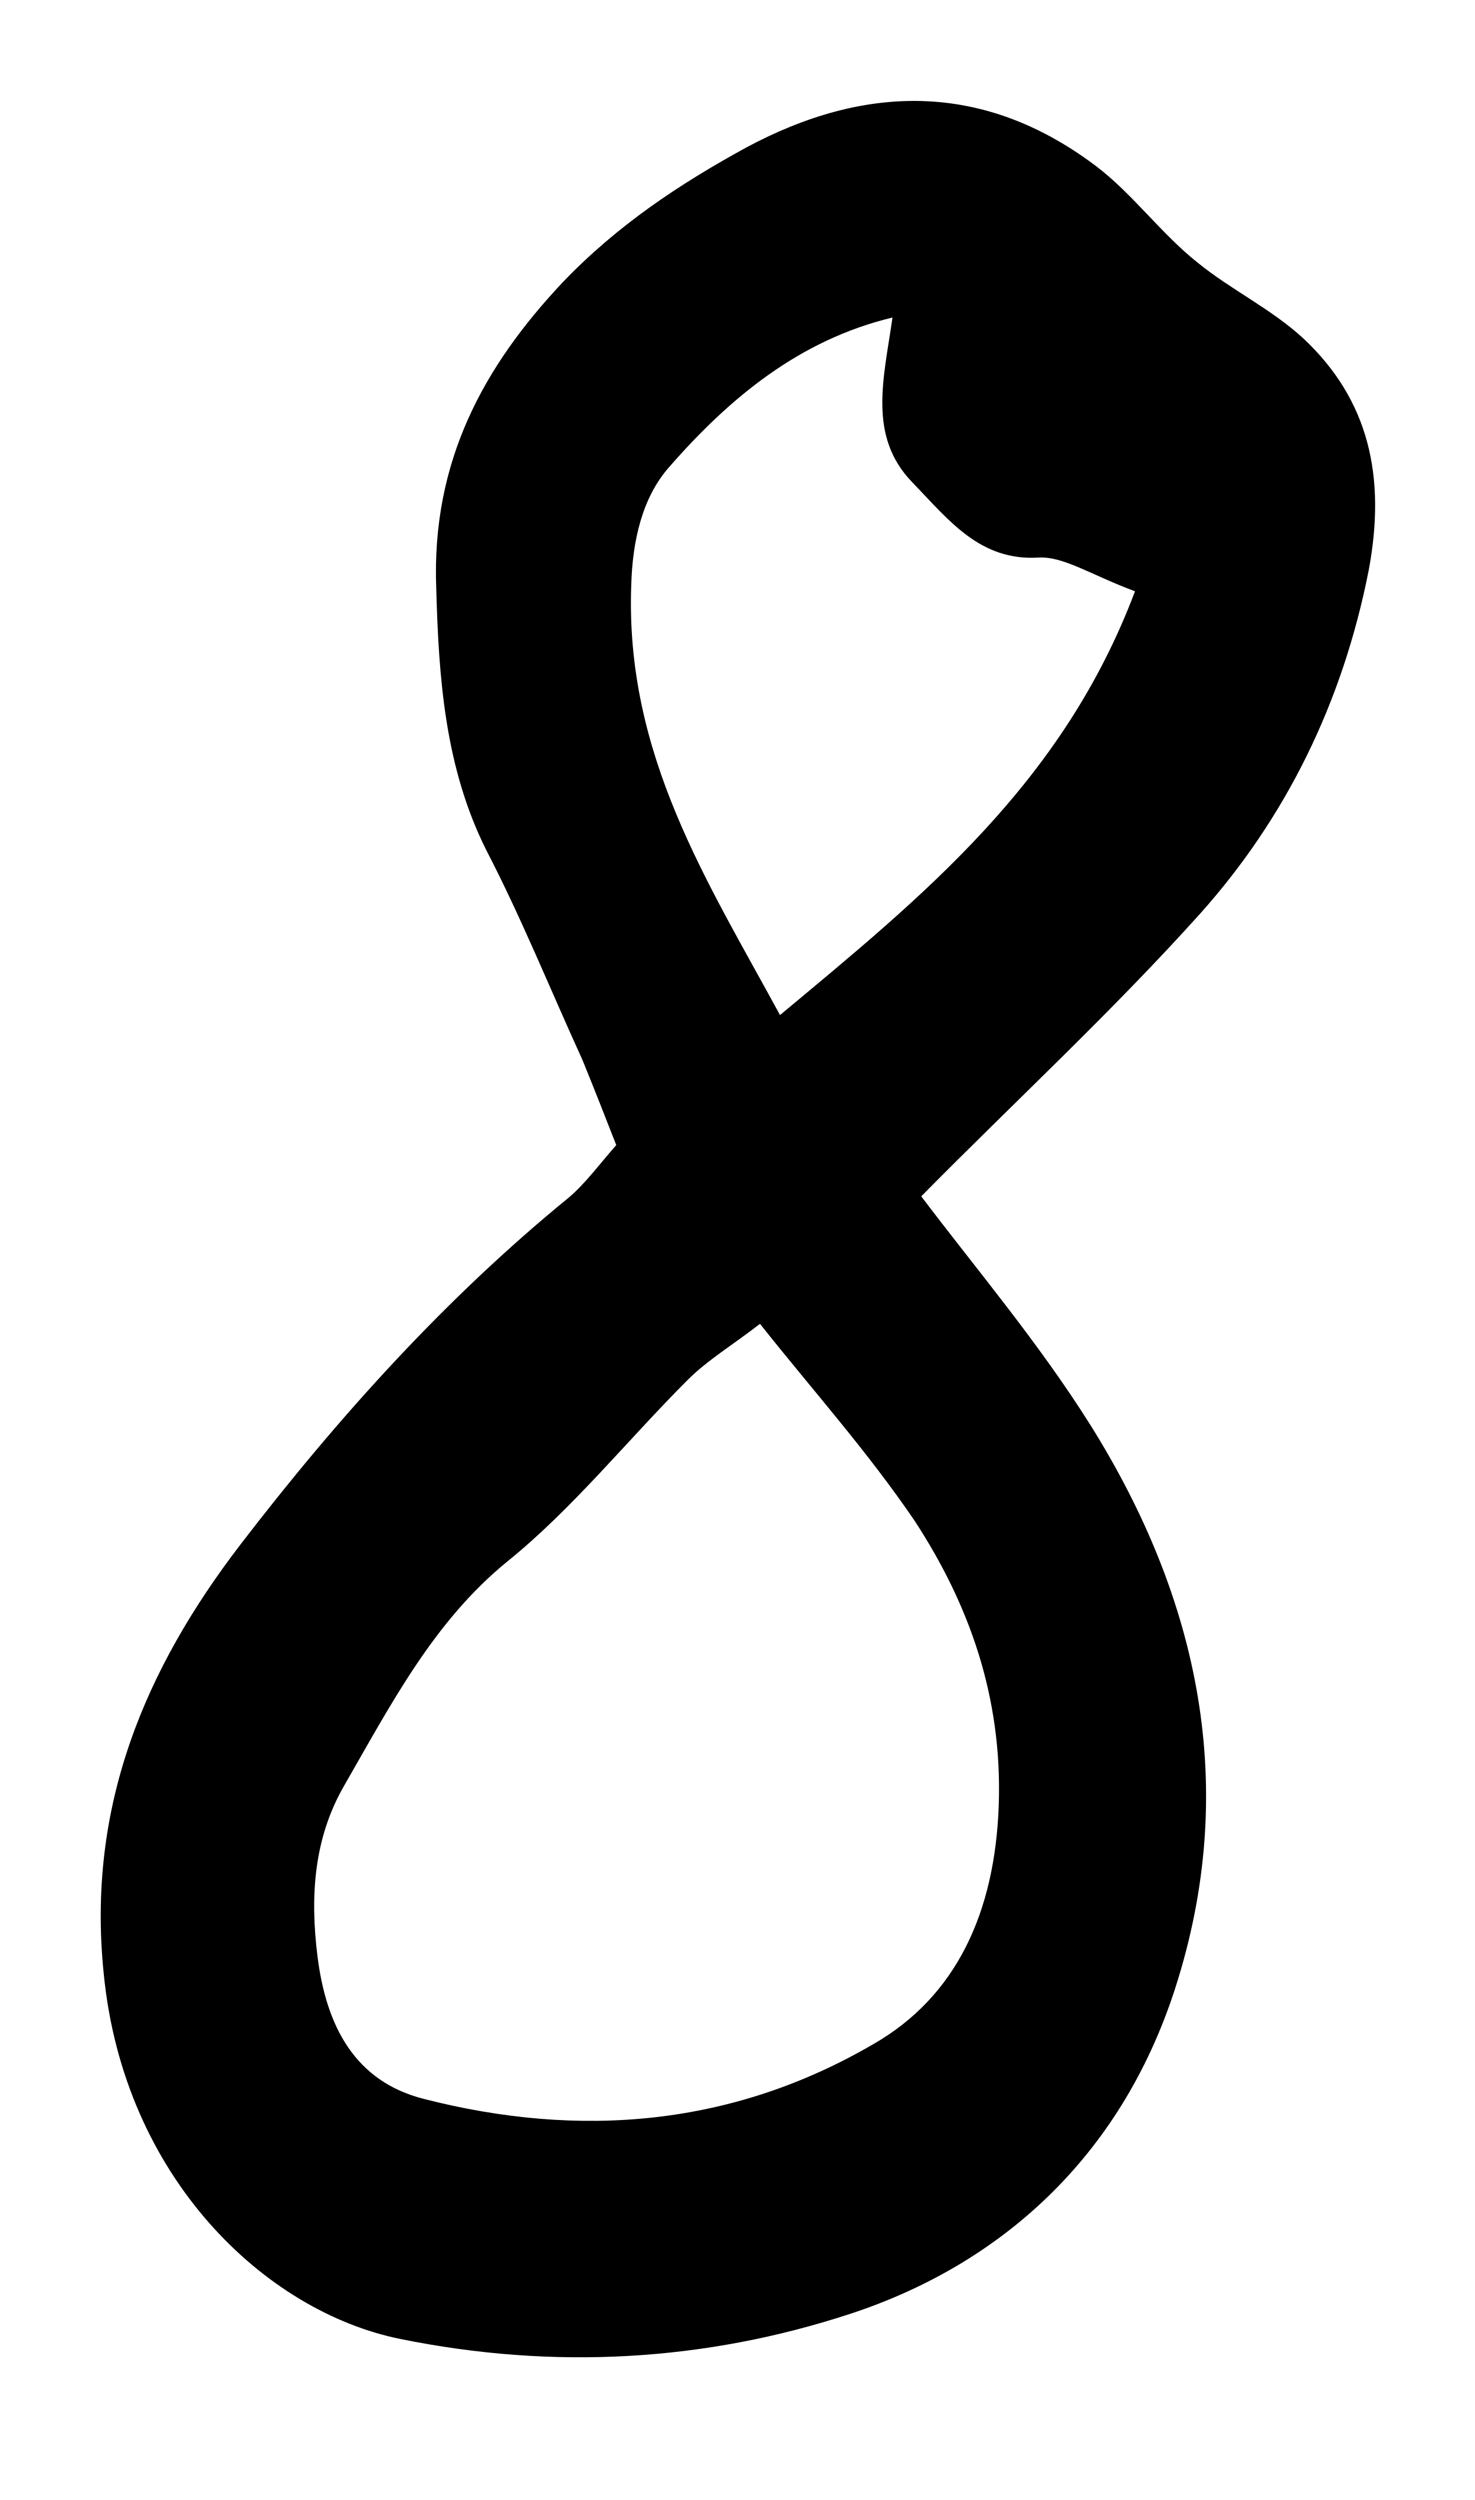 <?xml version="1.0" encoding="utf-8"?>
<!-- Generator: Adobe Illustrator 21.0.2, SVG Export Plug-In . SVG Version: 6.00 Build 0)  -->
<svg version="1.1" id="Layer_1" xmlns="http://www.w3.org/2000/svg" xmlns:xlink="http://www.w3.org/1999/xlink" x="0px" y="0px"
	 viewBox="0 0 118 200" style="enable-background:new 0 0 118 200;" xml:space="preserve">
<path d="M73.7,95.7c4.3,5.7,9.4,11.7,13.6,18.4c8.6,13.8,11.9,28.9,6.7,45c-4.4,13.6-14.1,22.1-26,26c-11.6,3.8-23.7,4.5-36,2
	c-10.8-2.2-22.1-12.9-23.7-29.2c-1.4-13.5,3.4-24.5,10.9-34.3c7.9-10.3,16.5-19.8,26.3-27.8c1.3-1.1,2.4-2.6,3.8-4.2
	c-0.9-2.3-1.8-4.6-2.7-6.8C44,79.1,41.7,73.4,38.9,68c-3.3-6.6-3.8-13.7-4-20.9C34.5,36.9,38.7,29.3,45,22.6
	c4.4-4.6,9.4-7.9,14.7-10.8c9.5-5.1,19-5.3,28,1.5c2.9,2.2,5.2,5.4,8.1,7.7c2.7,2.2,5.9,3.7,8.5,6.1c5.2,4.9,6.6,11,5.2,18.5
	c-2.1,10.7-6.7,19.9-13.5,27.5C88.9,81,81.1,88.2,73.7,95.7z M60.8,105.9c-2.2,1.7-4.2,2.9-5.8,4.5c-4.8,4.8-9.2,10.3-14.4,14.5
	c-5.9,4.8-9.3,11.4-13.1,18c-2.4,4.2-2.7,8.8-2.1,13.6c0.7,5.6,3,10,8.5,11.4c12.5,3.2,24.7,2.2,36-4.4c6.6-3.8,9.7-10.5,10-19.1
	c0.3-8.7-2.4-16.1-6.7-22.7C69.4,116.1,65,111.2,60.8,105.9z M90.8,47.3c-3.5-1.3-5.7-2.8-7.7-2.7c-4.7,0.3-7.2-3-10.1-6
	c-3.6-3.7-2.3-8.3-1.6-13.2c-7.5,1.8-13.1,6.5-17.9,12c-2.1,2.4-2.9,5.8-3,9.4C50,60.4,56.6,70.5,62.4,81.2
	C73.8,71.7,85,62.7,90.8,47.3z"/>
</svg>
